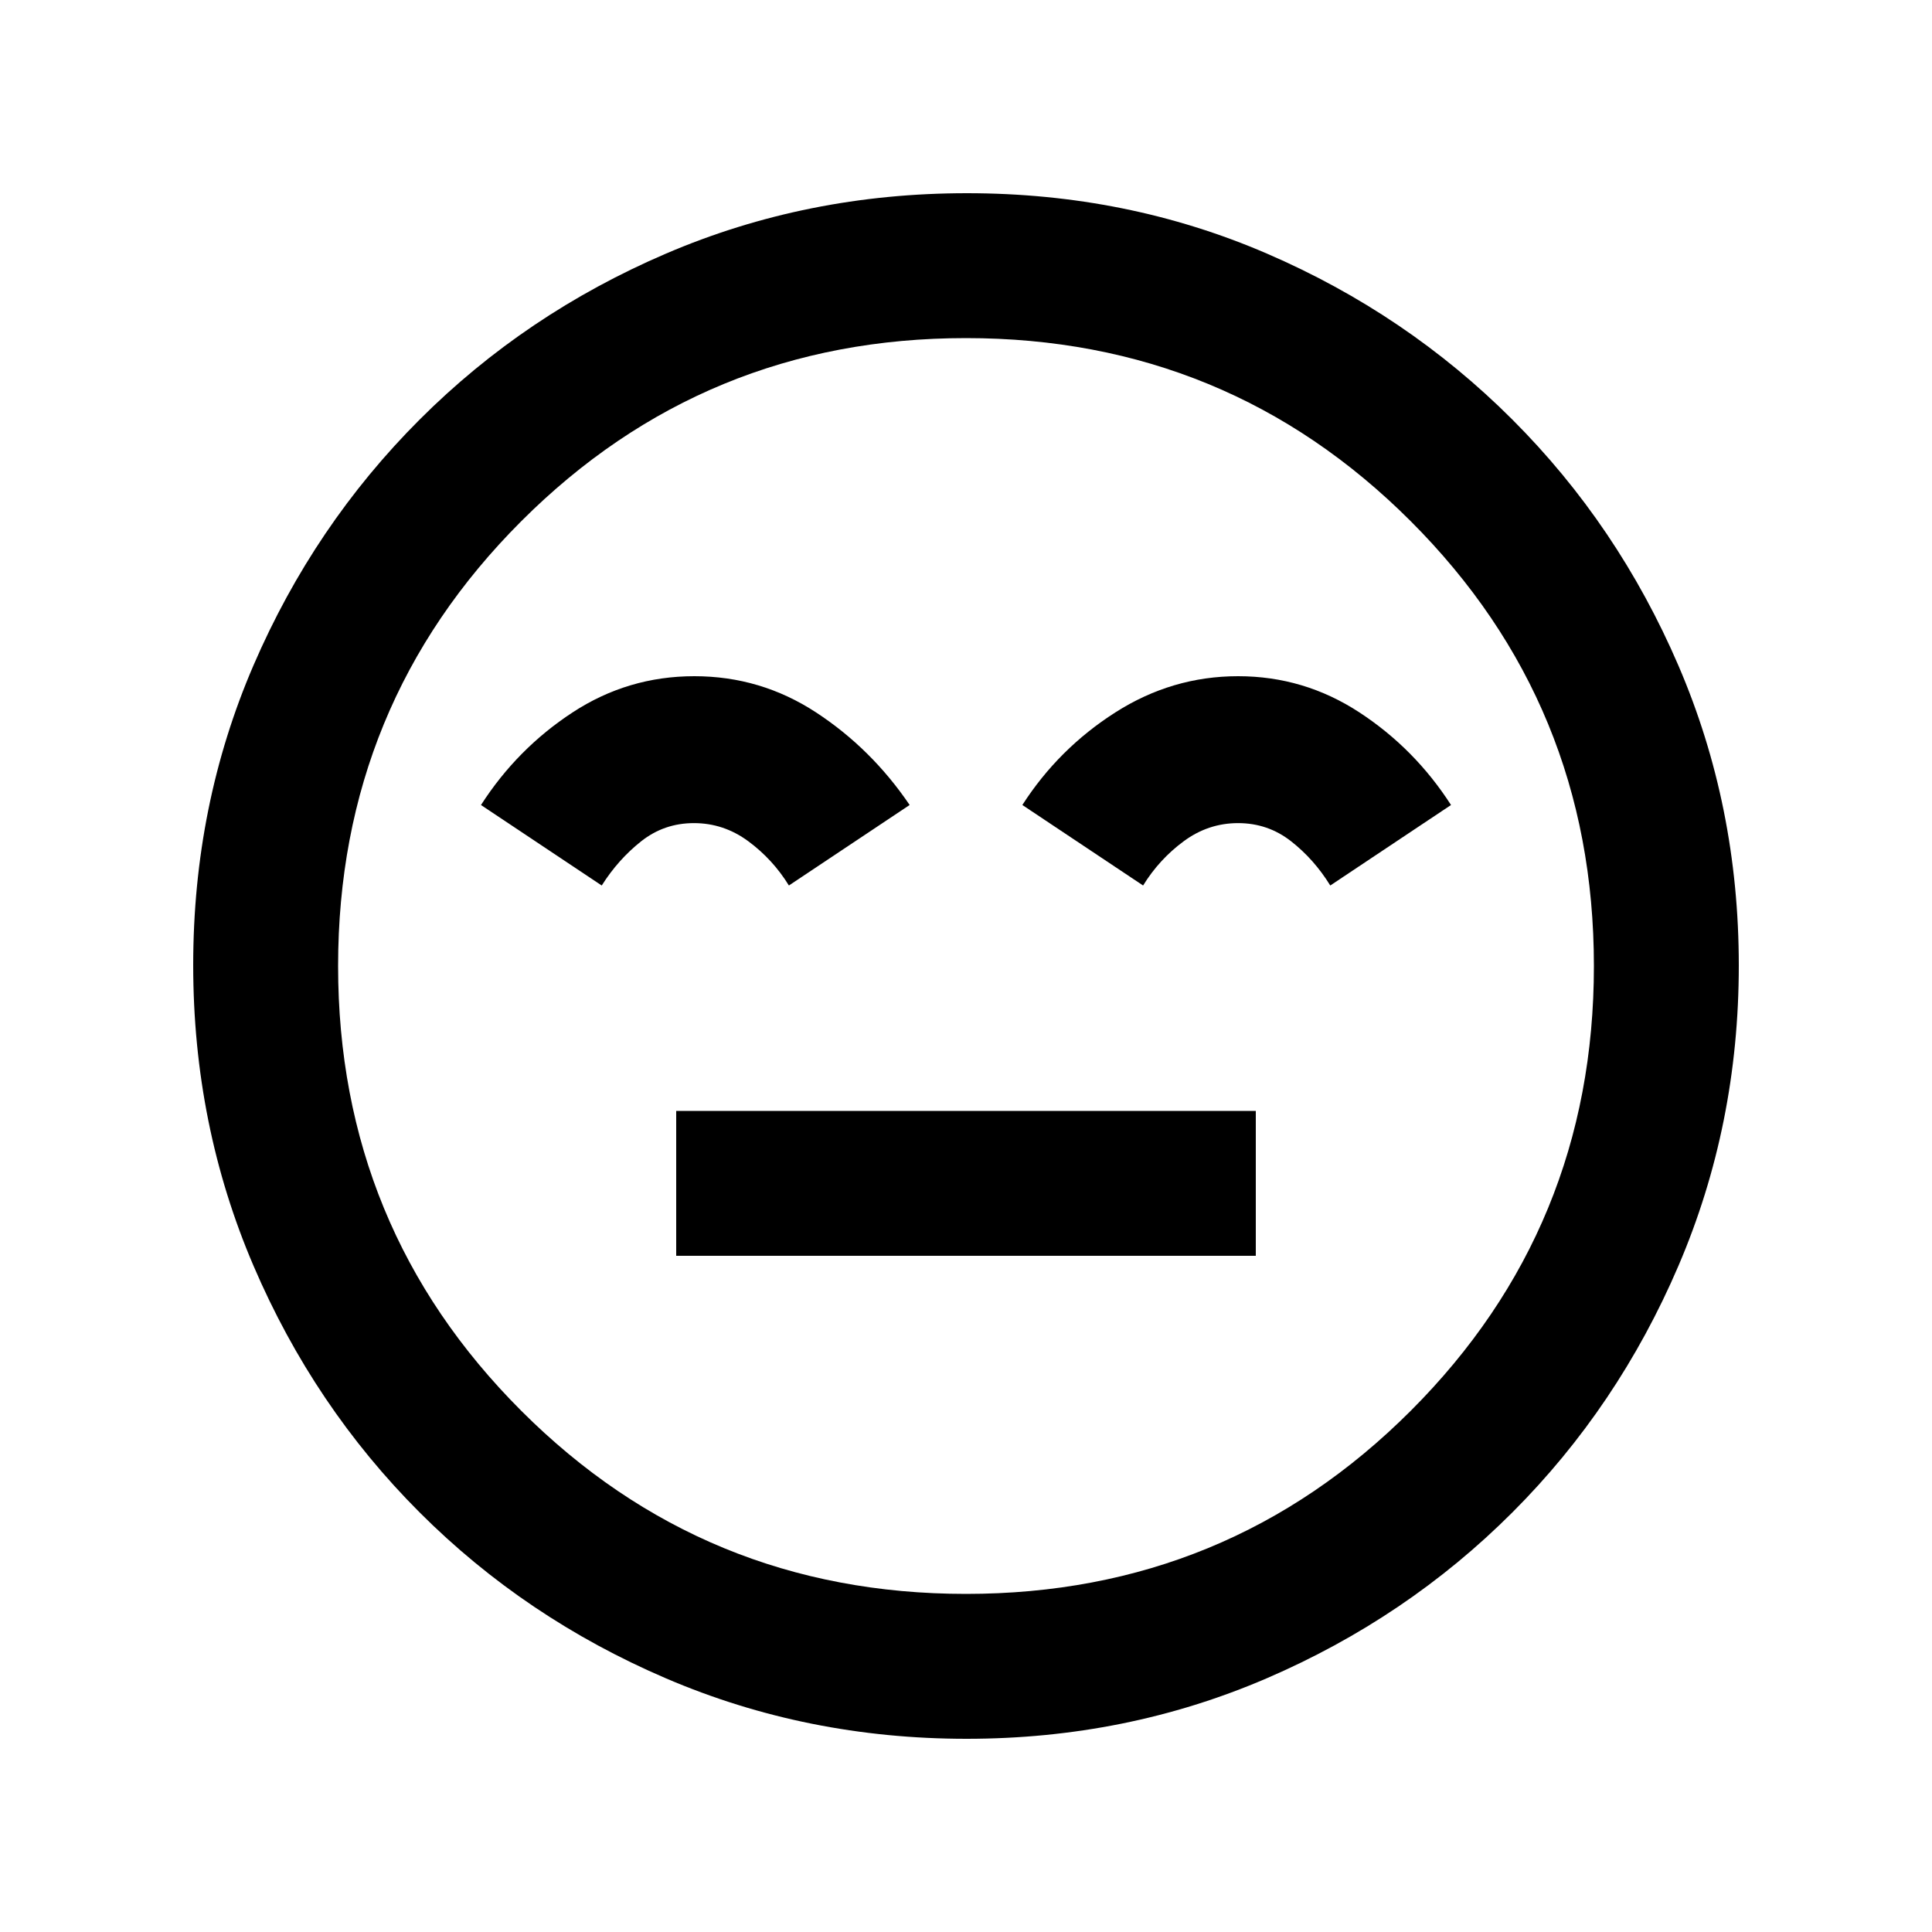 <svg xmlns="http://www.w3.org/2000/svg" viewBox="0 96 960 960"><path d="M336 720h288v-72H336v72Zm9-288q-33 0-60.5 18T239 496l60 40q8.158-12.917 19.579-21.958Q330 505 344.806 505q14.807 0 27 9Q384 523 392 536l60-40q-19-28-46.5-46T345 432Zm270.193 0q-32.806 0-61 18Q526 468 508 496l60 40q8-13 20.194-22 12.193-9 27-9 14.806 0 26.306 9 11.5 9 19.5 22l60-40q-18-28-45.5-46t-60.307-18ZM480.276 960Q401 960 331 930q-70-30-122.5-82.5T126 725.042q-30-69.959-30-149.5Q96 496 126 426.5t82.5-122Q261 252 330.958 222q69.959-30 149.5-30Q560 192 629.5 222t122 82.5Q804 357 834 426.724q30 69.725 30 149Q864 655 834 725q-30 70-82.5 122.5T629.276 930q-69.725 30-149 30ZM480 576Zm0 312q130 0 221-91t91-221q0-130-91-221t-221-91q-130 0-221 91t-91 221q0 130 91 221t221 91Z"/></svg>
